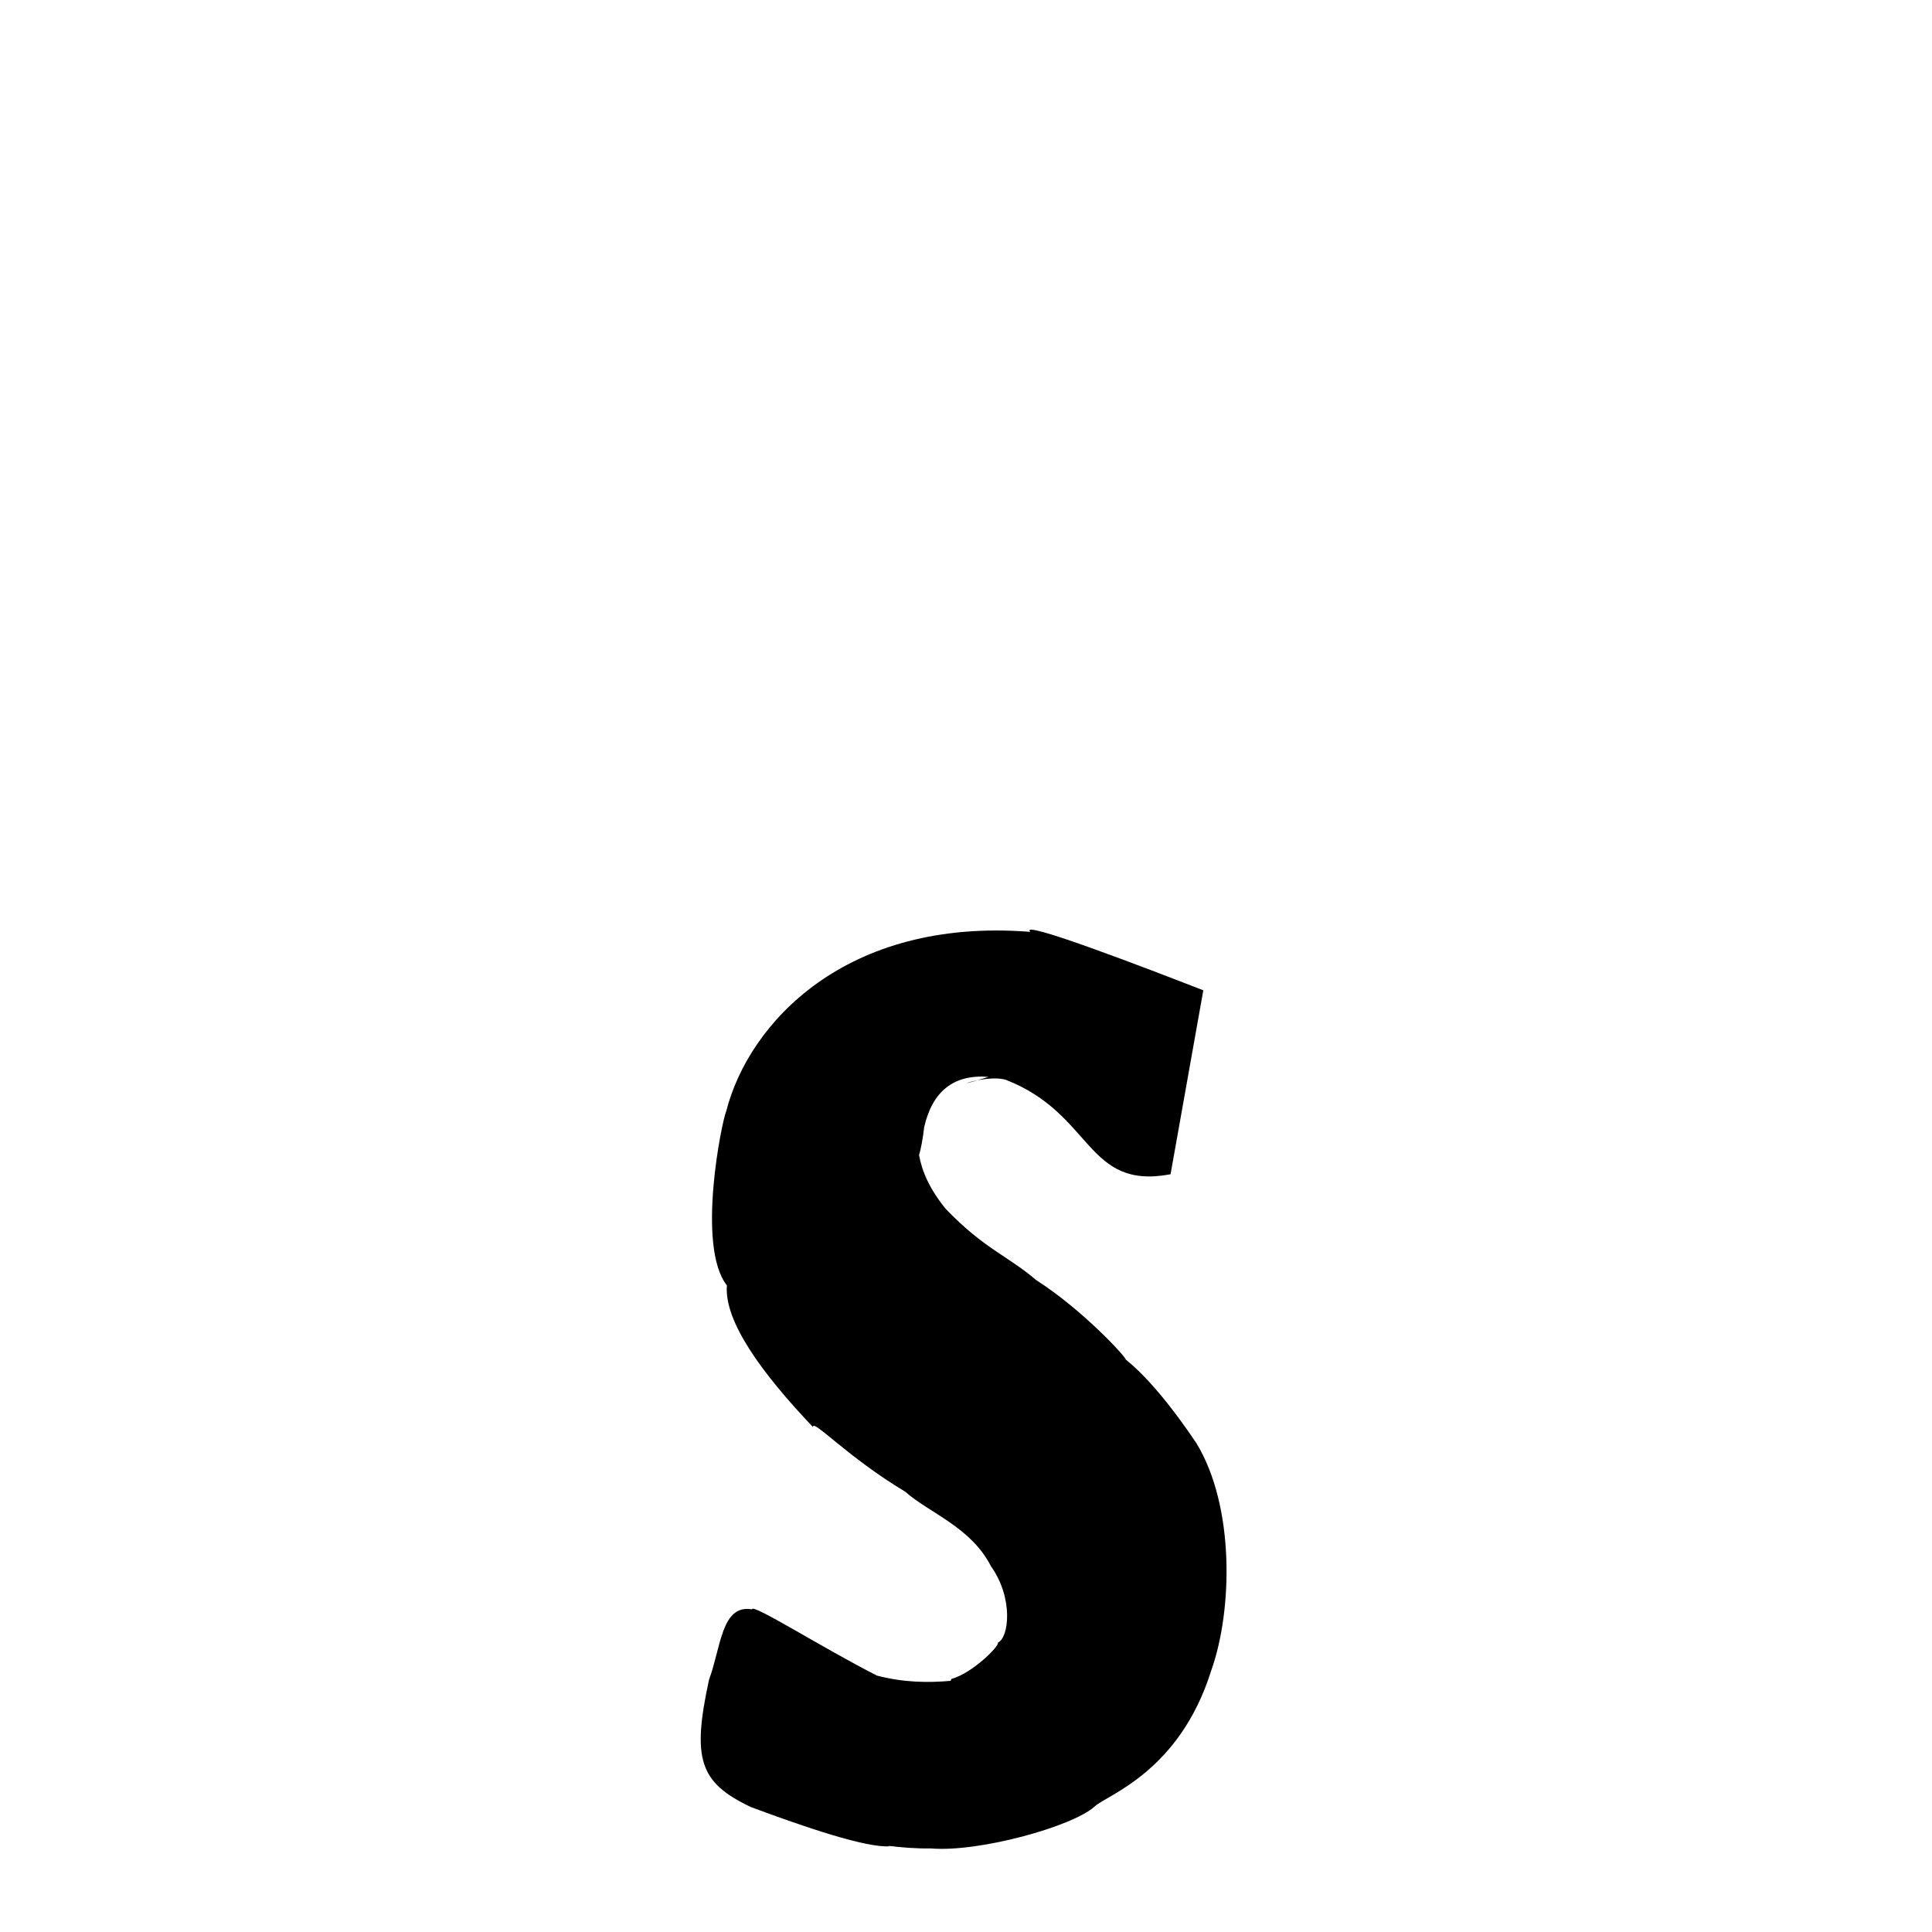 <svg xmlns="http://www.w3.org/2000/svg" xmlns:xlink="http://www.w3.org/1999/xlink" width="50px" height="50px" style="-ms-transform: rotate(360deg); -webkit-transform: rotate(360deg); transform: rotate(360deg);" preserveAspectRatio="xMidYMid meet" viewBox="0 0 24 24"><path d="M 12.799 11.576 C 12.641 11.411 14.272 12.039 14.948 12.302 L 14.541 14.587 C 13.485 14.786 13.582 13.837 12.495 13.414 C 12.227 13.335 11.698 13.565 12.279 13.377 C 11.842 13.343 11.582 13.562 11.481 13.999 C 11.464 14.147 11.439 14.277 11.417 14.349 C 11.452 14.545 11.542 14.763 11.747 15.016 C 12.227 15.516 12.52 15.6 12.872 15.902 C 13.438 16.263 13.98 16.848 13.986 16.89 C 14.171 17.037 14.468 17.342 14.863 17.929 C 15.342 18.719 15.311 20.008 15.047 20.75 C 14.651 22.016 13.748 22.297 13.597 22.442 C 13.324 22.689 12.163 23.012 11.564 22.962 C 10.843 22.974 9.97 22.692 11.055 22.935 C 10.765 22.959 9.986 22.693 9.328 22.448 C 8.691 22.145 8.592 21.857 8.808 20.865 C 8.957 20.467 8.96 19.926 9.342 19.992 C 9.336 19.91 10.215 20.47 10.894 20.815 C 11.224 20.901 11.527 20.905 11.81 20.88 C 11.812 20.872 11.814 20.865 11.818 20.857 C 12.084 20.783 12.42 20.443 12.396 20.405 C 12.533 20.346 12.593 19.855 12.311 19.458 C 12.062 18.969 11.543 18.795 11.246 18.531 C 10.534 18.105 10.09 17.618 10.099 17.727 C 9.458 17.054 8.993 16.409 9.03 15.968 C 8.647 15.483 8.968 13.922 9.022 13.802 C 9.299 12.718 10.498 11.393 12.799 11.576 " stroke-width="1.0" fill="rgb(0, 0, 0)" opacity="1.0"></path></svg>
